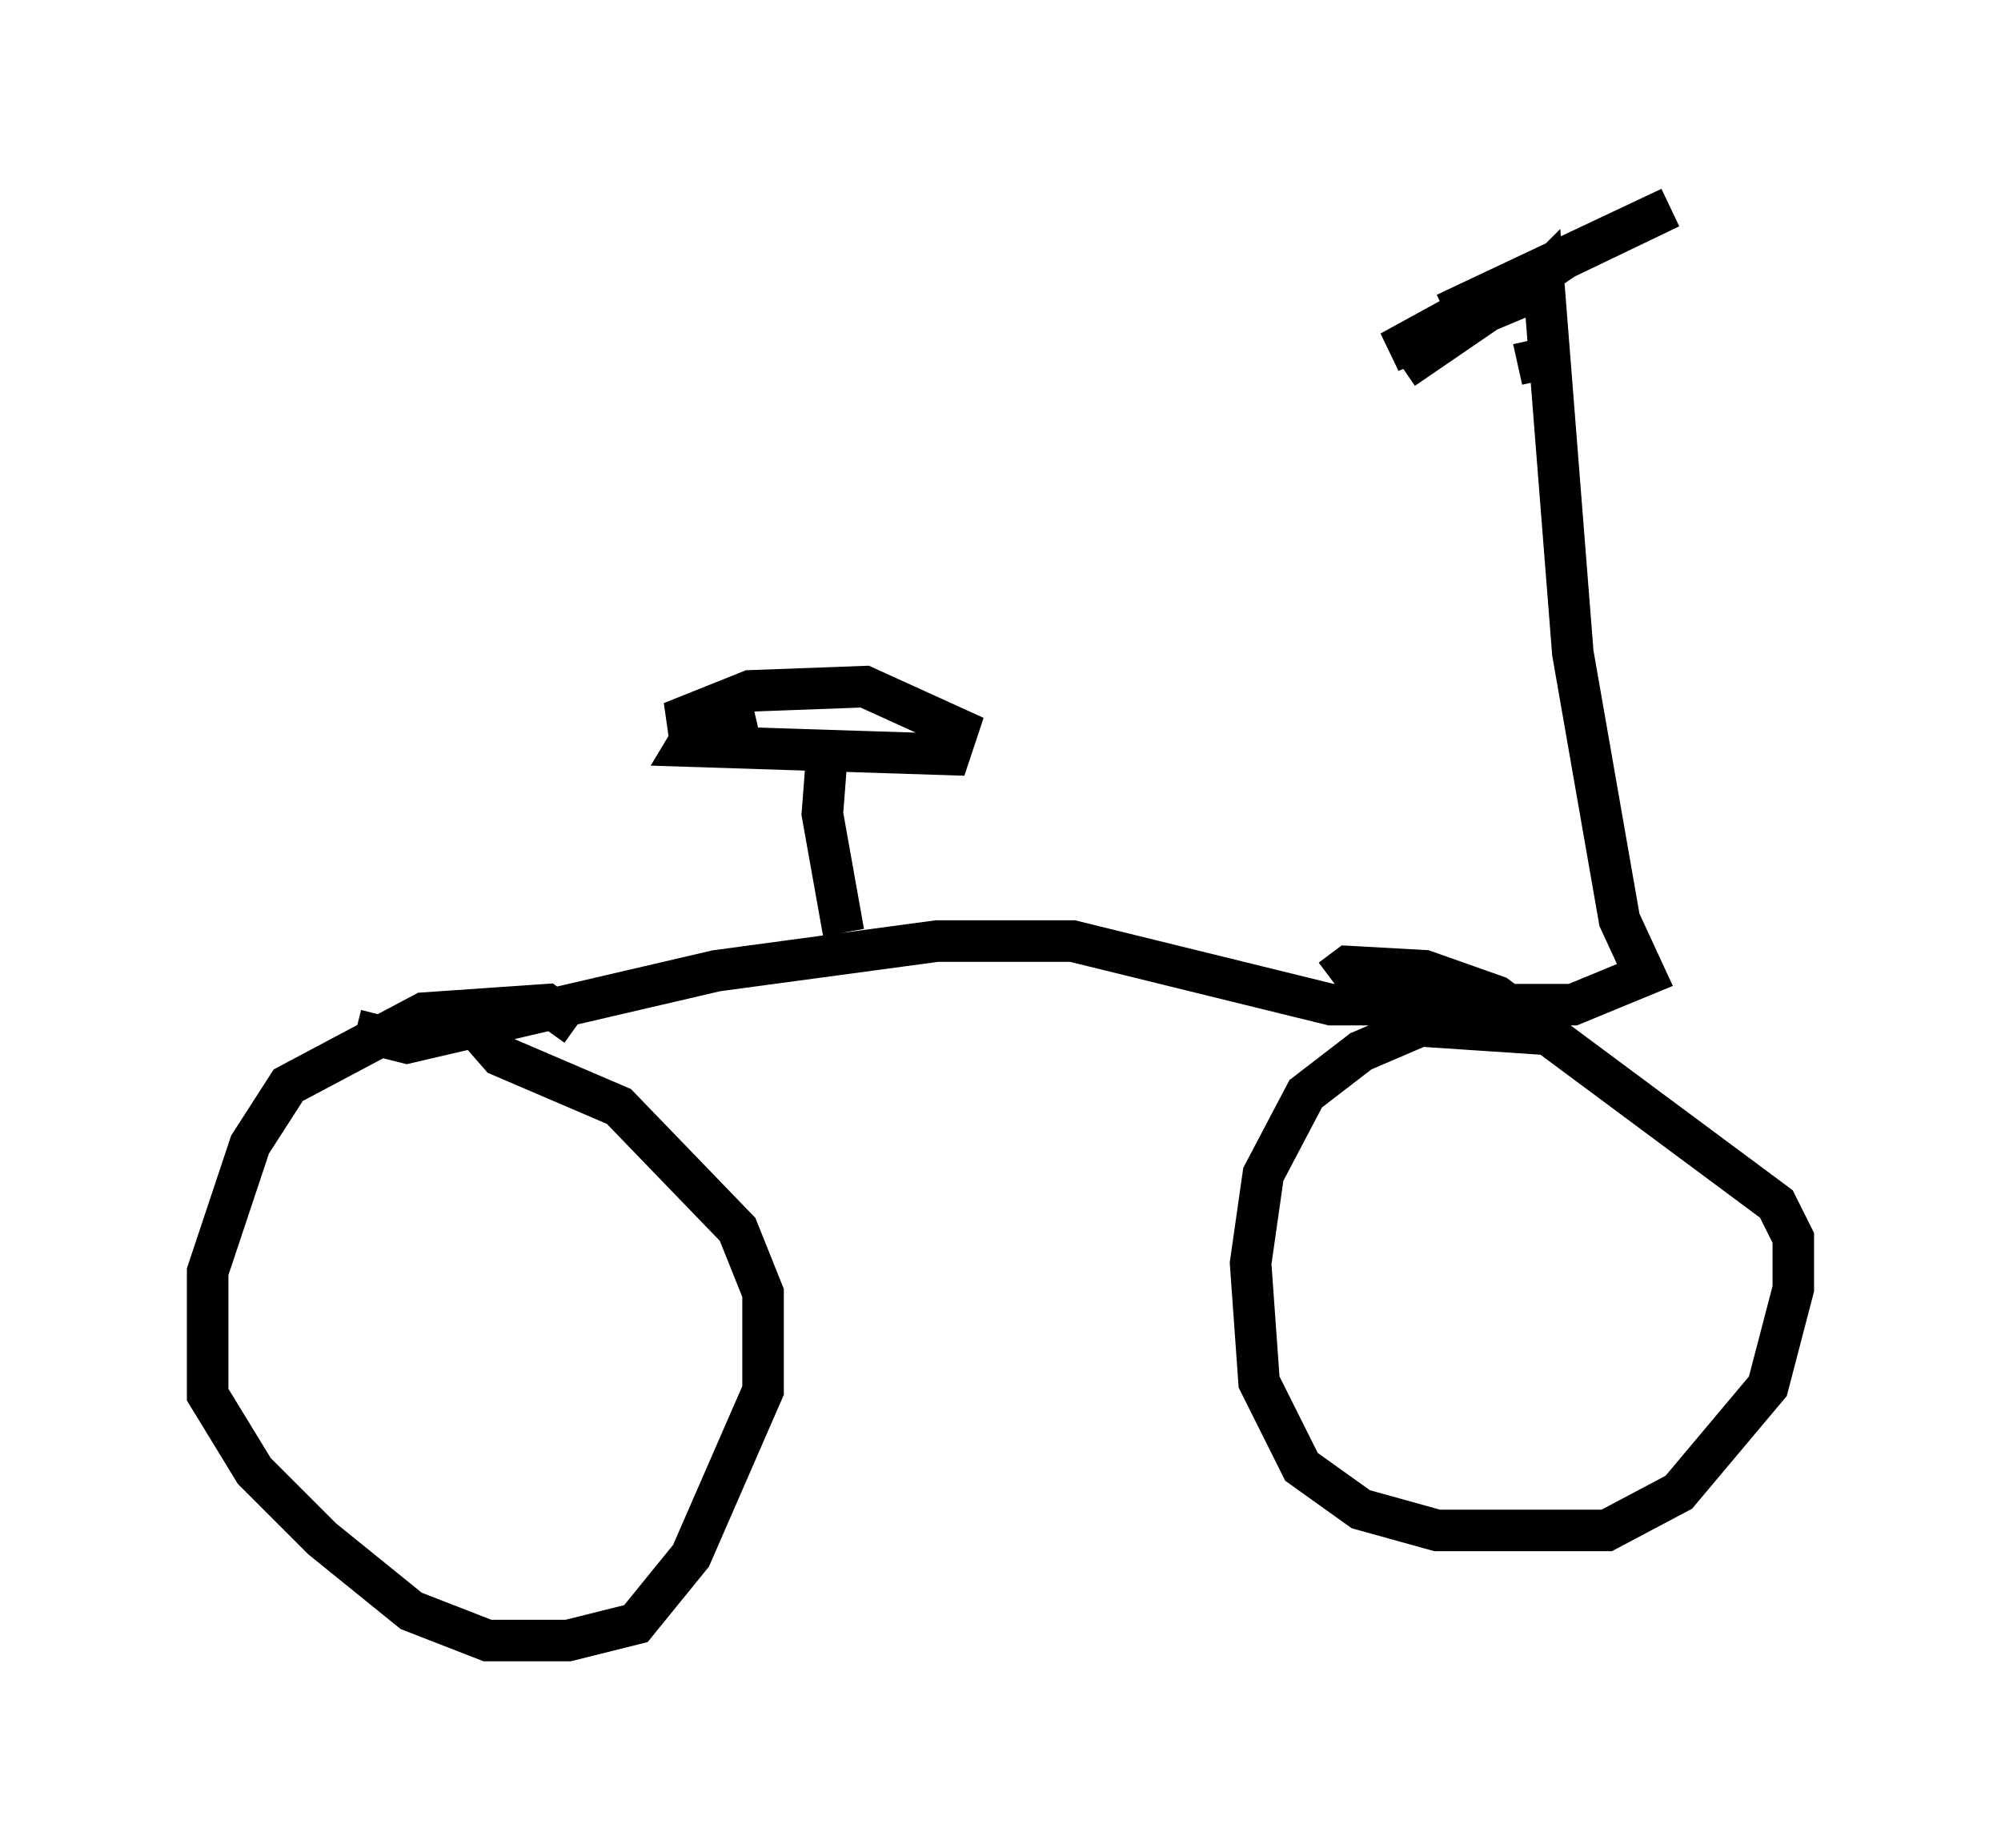 <?xml version="1.0" encoding="utf-8" ?>
<svg baseProfile="full" height="44.505" version="1.1" width="48.18" xmlns="http://www.w3.org/2000/svg" xmlns:ev="http://www.w3.org/2001/xml-events" xmlns:xlink="http://www.w3.org/1999/xlink"><defs /><rect fill="white" height="44.505" width="48.18" x="0" y="0" /><path d="M12.963, 26.131 m0.919, -1.429 l-0.715, -0.51 -2.96, 0.204 l-3.267, 1.735 -0.919, 1.429 l-1.021, 3.063 0.0, 2.96 l1.123, 1.838 1.633, 1.633 l2.144, 1.735 1.838, 0.715 l1.94, 0.0 1.633, -0.408 l1.327, -1.633 1.735, -3.981 l0.0, -2.348 -0.613, -1.531 l-2.858, -2.96 -2.858, -1.225 l-0.715, -0.817 m25.929, 0.306 l-3.063, -0.204 -1.429, 0.613 l-1.327, 1.021 -1.021, 1.94 l-0.306, 2.144 0.204, 2.858 l1.021, 2.042 1.429, 1.021 l1.838, 0.51 4.083, 0.0 l1.735, -0.919 2.144, -2.552 l0.613, -2.348 0.0, -1.225 l-0.408, -0.817 -6.738, -5.002 l-1.735, -0.613 -1.838, -0.102 l-0.408, 0.306 m-23.479, 1.225 l1.225, 0.306 7.452, -1.735 l5.308, -0.715 3.267, 0.0 l6.227, 1.531 5.819, 0.0 l1.735, -0.715 -0.613, -1.327 l-1.123, -6.431 -0.715, -9.086 l-0.51, 0.51 -3.165, 1.327 l3.165, -1.735 m-16.742, 11.536 l-0.102, 1.327 0.51, 2.858 m-2.144, -5.308 l-1.327, 0.306 -0.306, 0.51 l6.329, 0.204 0.204, -0.613 l-2.246, -1.021 -2.756, 0.102 l-1.531, 0.613 0.102, 0.715 m19.906, -9.188 l0.919, -0.204 m-3.675, 0.306 l3.879, -2.654 2.552, -1.225 l-5.41, 2.552 " fill="none" stroke="black" stroke-width="1" /></svg>